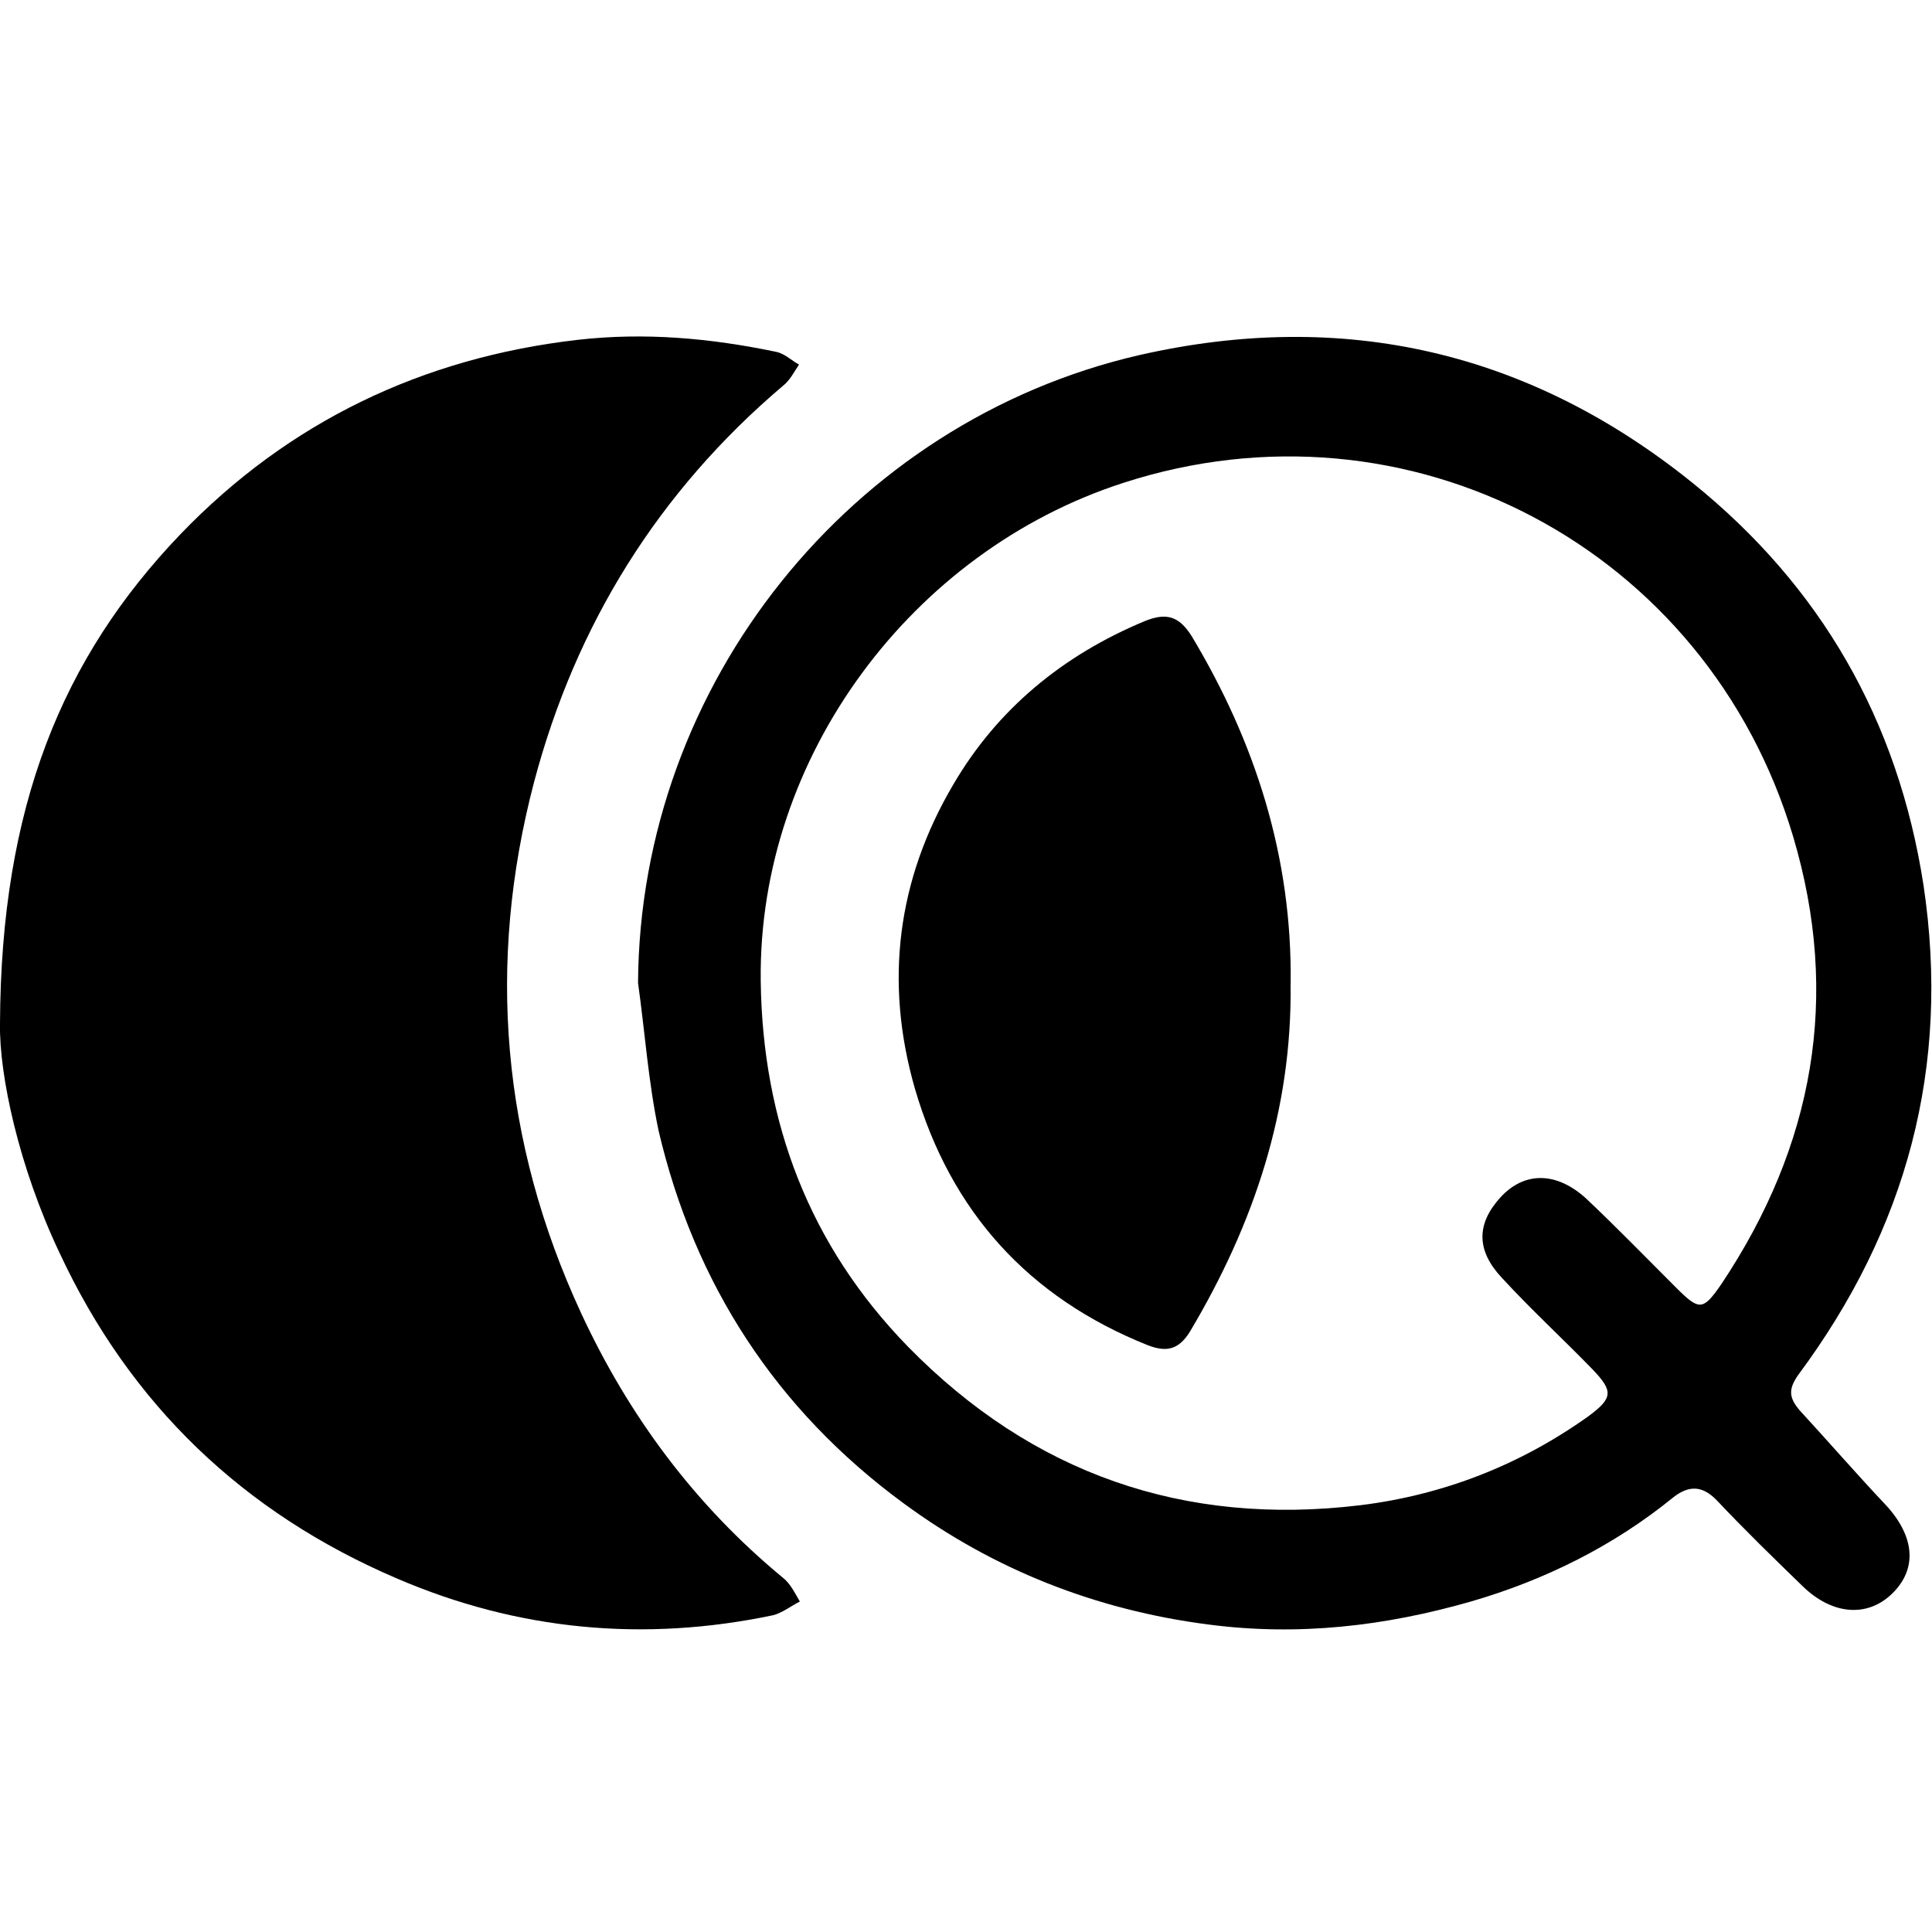 <!-- Generated by IcoMoon.io -->
<svg version="1.1" xmlns="http://www.w3.org/2000/svg" width="32" height="32" viewBox="0 0 32 32">
<title>QRYPTOS</title>
<path d="M0 16.959c0.014-3.598 1.030-6.067 2.991-8.113 1.792-1.862 4.007-2.921 6.575-3.217 1.115-0.127 2.201-0.028 3.287 0.198 0.141 0.028 0.254 0.141 0.381 0.212-0.085 0.127-0.155 0.268-0.268 0.353-2.060 1.75-3.429 3.951-4.12 6.561-0.79 3.005-0.536 5.954 0.776 8.79 0.79 1.707 1.891 3.189 3.344 4.388 0.127 0.099 0.198 0.254 0.282 0.395-0.141 0.071-0.282 0.183-0.437 0.226-2.145 0.451-4.233 0.254-6.236-0.607-2.54-1.086-4.416-2.878-5.587-5.39-0.677-1.425-1.002-2.949-0.988-3.795z"></path>
<path d="M10.568 16.282c0.028-4.952 3.527-9.298 8.296-10.399 3.4-0.776 6.476-0.056 9.171 2.116 2.116 1.707 3.4 3.922 3.824 6.66 0.452 3.019-0.282 5.7-2.074 8.113-0.169 0.24-0.155 0.381 0.028 0.593 0.48 0.522 0.945 1.058 1.425 1.566 0.48 0.522 0.522 1.058 0.099 1.467-0.409 0.395-0.988 0.353-1.481-0.127-0.48-0.466-0.959-0.931-1.411-1.411-0.24-0.254-0.466-0.268-0.734-0.056-0.988 0.804-2.131 1.369-3.344 1.721-1.425 0.409-2.864 0.578-4.36 0.381-1.848-0.24-3.541-0.903-5.037-2.004-2.116-1.552-3.471-3.64-4.063-6.18-0.169-0.804-0.226-1.637-0.339-2.441zM12.6 16.24c0.028 2.342 0.804 4.388 2.441 6.067 2.060 2.102 4.571 2.977 7.492 2.624 1.369-0.169 2.638-0.663 3.767-1.467 0.423-0.31 0.423-0.423 0.071-0.79-0.494-0.508-1.016-0.988-1.496-1.51-0.423-0.451-0.423-0.889-0.028-1.326s0.931-0.437 1.425 0.014c0.508 0.48 0.988 0.974 1.481 1.467 0.395 0.395 0.451 0.395 0.762-0.056 1.524-2.286 1.975-4.755 1.185-7.407-1.425-4.783-6.377-7.393-11.104-5.855-3.485 1.129-6.039 4.529-5.996 8.24z"></path>
<path d="M21.376 16.296c0.028 2.088-0.607 3.979-1.665 5.757-0.183 0.296-0.381 0.353-0.705 0.226-1.975-0.79-3.259-2.215-3.852-4.247-0.508-1.764-0.296-3.457 0.635-5.037 0.734-1.256 1.82-2.145 3.175-2.709 0.353-0.141 0.564-0.085 0.776 0.254 1.058 1.764 1.665 3.668 1.637 5.757z"></path>
</svg>
